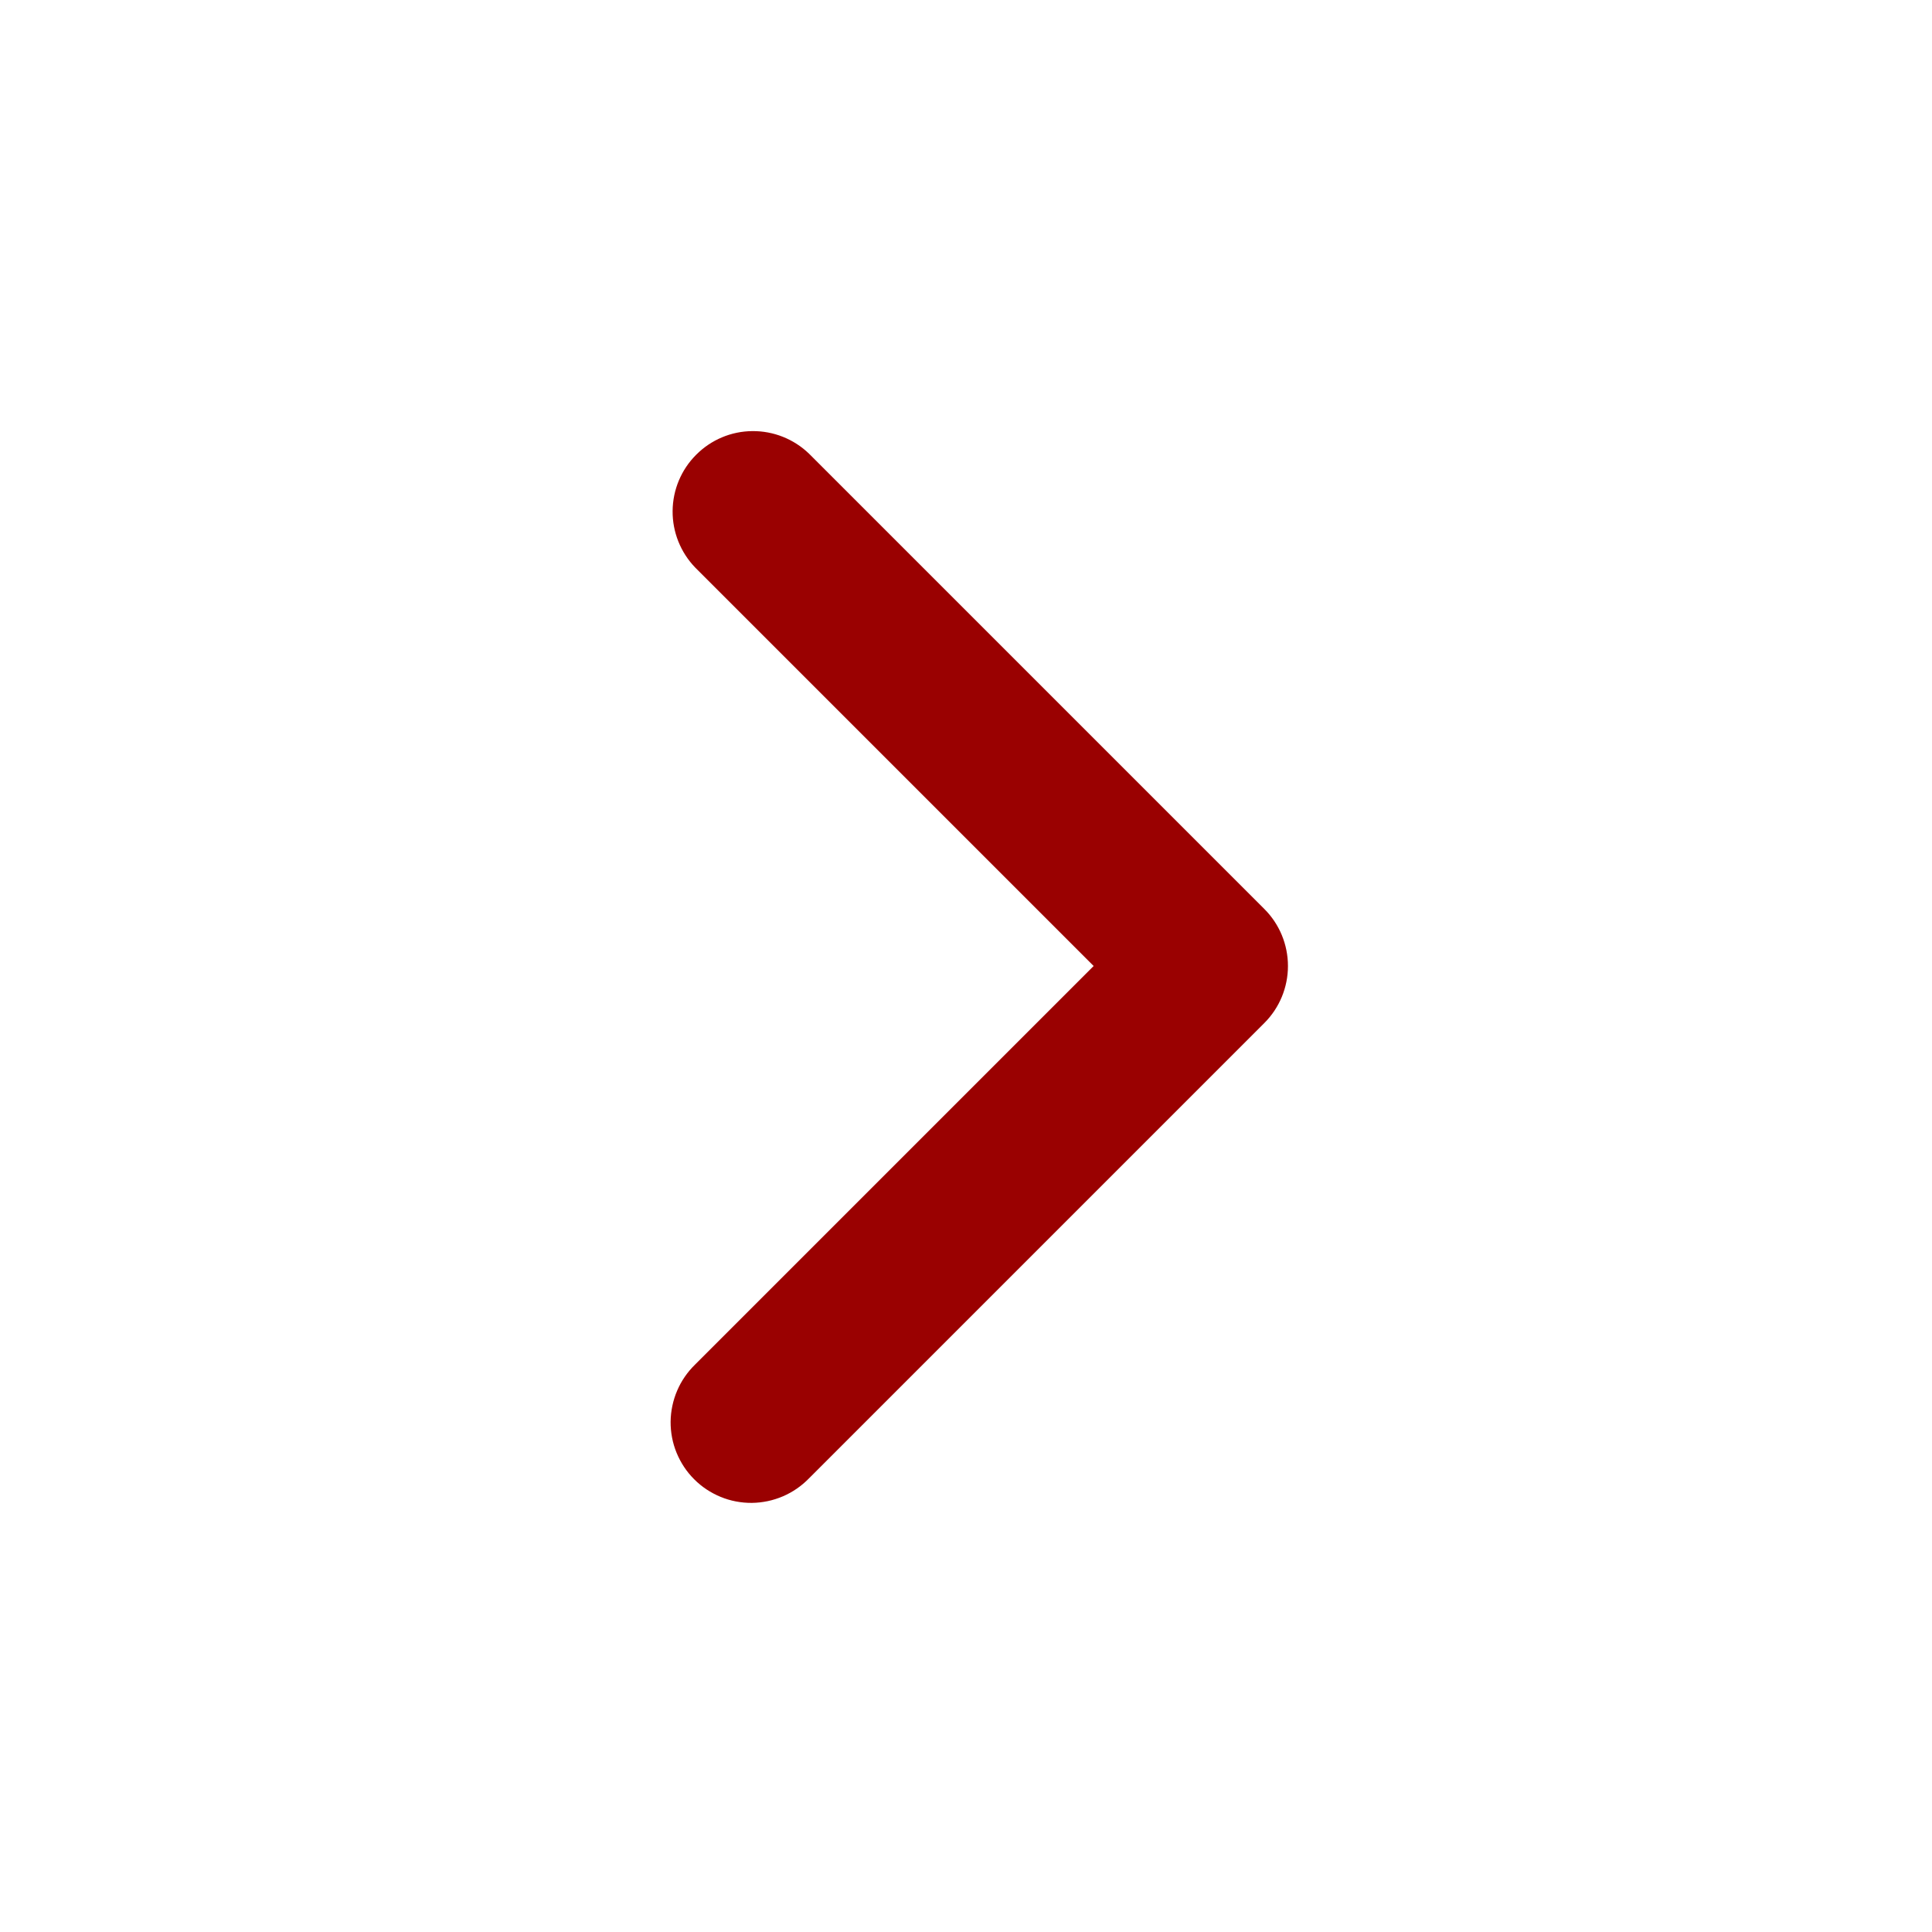 <svg width="28" height="28" viewBox="0 0 28 28" fill="none" xmlns="http://www.w3.org/2000/svg">
<g clip-path="url(#clip0_2098_37)">
<path fill-rule="evenodd" clip-rule="evenodd" d="M18.325 13.175C18.544 13.394 18.666 13.691 18.666 14C18.666 14.309 18.544 14.606 18.325 14.825L11.725 21.425C11.617 21.536 11.489 21.625 11.346 21.686C11.204 21.747 11.051 21.779 10.896 21.781C10.741 21.782 10.587 21.753 10.444 21.694C10.301 21.635 10.17 21.549 10.061 21.439C9.951 21.33 9.865 21.199 9.806 21.056C9.747 20.913 9.718 20.759 9.719 20.604C9.721 20.449 9.753 20.296 9.814 20.154C9.875 20.011 9.964 19.883 10.075 19.775L15.85 14L10.075 8.225C9.863 8.005 9.745 7.71 9.748 7.404C9.751 7.098 9.873 6.806 10.09 6.59C10.306 6.373 10.598 6.25 10.904 6.248C11.21 6.245 11.505 6.363 11.725 6.575L18.325 13.175Z" fill="#9A0101"/>
</g>
<defs>
<clipPath id="clip0_2098_37">
<rect width="28" height="28" fill="white"/>
</clipPath>
</defs>
</svg>
